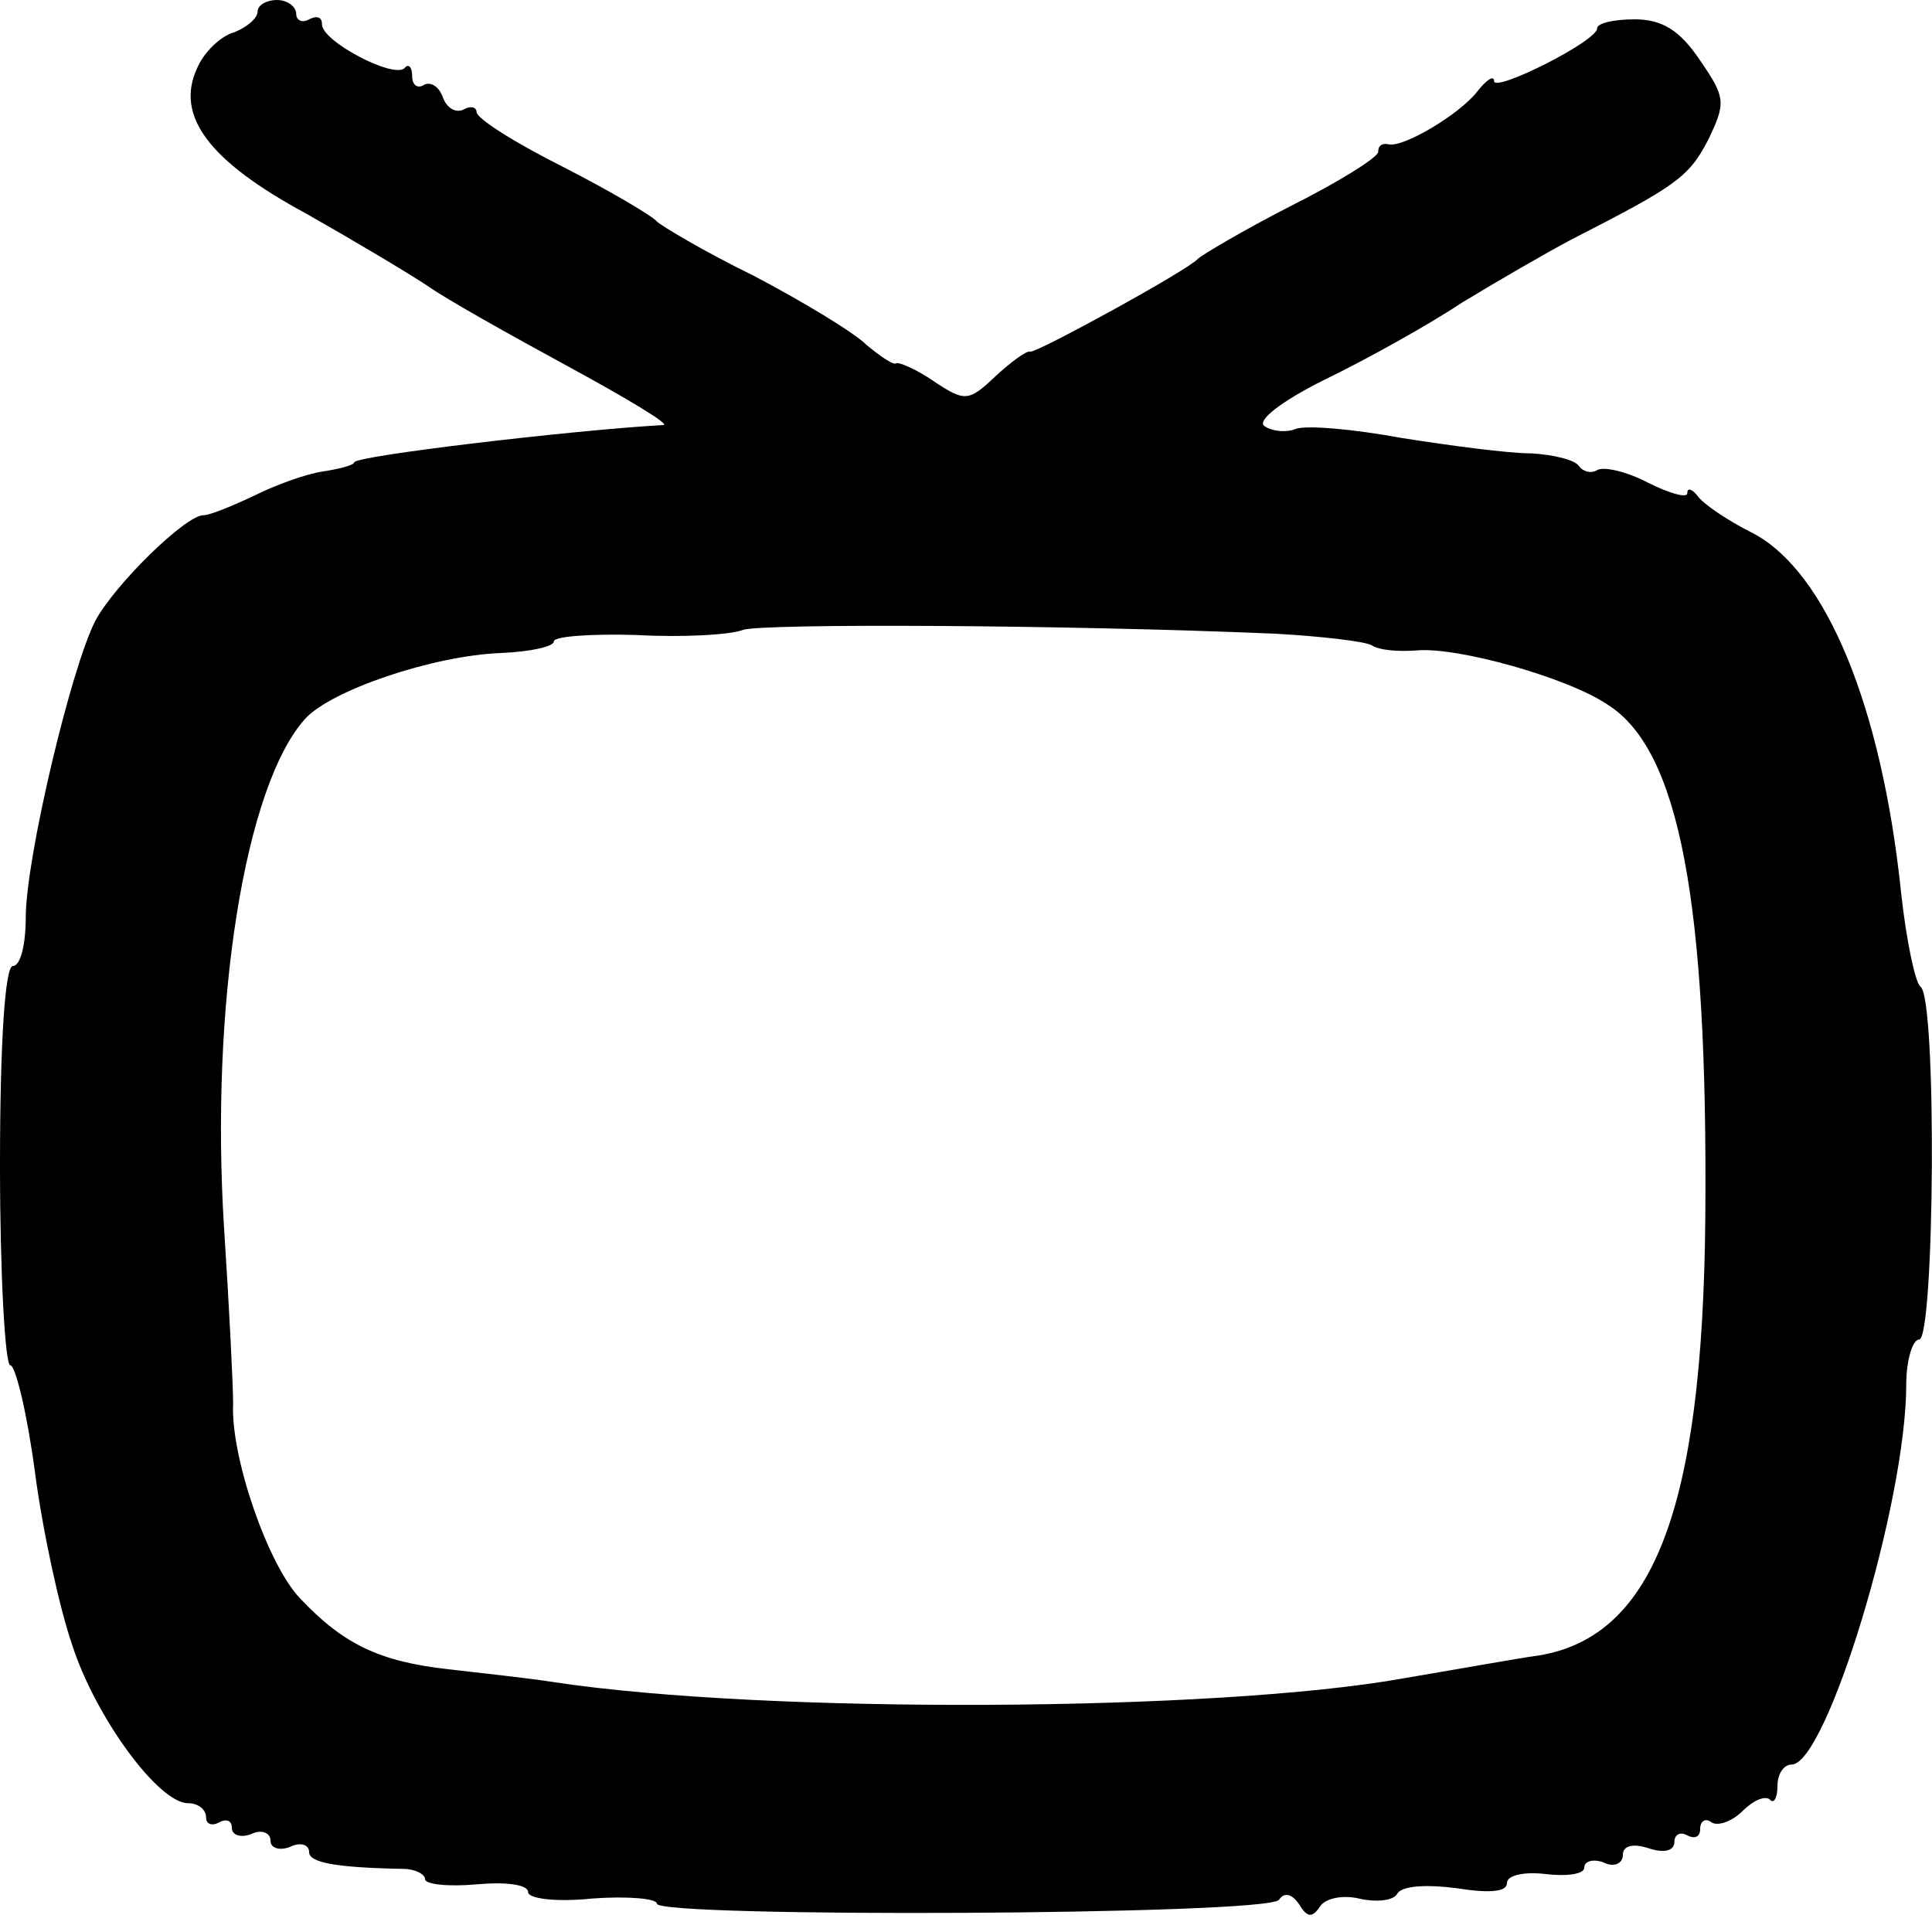 <?xml version="1.0" standalone="no"?>
<!DOCTYPE svg PUBLIC "-//W3C//DTD SVG 20010904//EN"
 "http://www.w3.org/TR/2001/REC-SVG-20010904/DTD/svg10.dtd">
<svg version="1.0" xmlns="http://www.w3.org/2000/svg"
 width="150pt" height="150pt" viewBox="0 0 150 150"
 preserveAspectRatio="xMidYMid meet">
<g transform="translate(0,150) scale(0.1,-0.1)"
fill="#000000" stroke="none">
<path d="M200 1491 c0 -5 -8 -12 -18 -16 -11 -3 -24 -16 -29 -28 -17 -37 9
-72 85 -113 37 -21 79 -46 94 -56 14 -10 64 -38 110 -63 46 -25 79 -45 73 -45
-71 -4 -240 -24 -240 -29 0 -2 -11 -5 -24 -7 -14 -2 -38 -11 -54 -19 -17 -8
-34 -15 -39 -15 -14 0 -69 -54 -84 -82 -19 -37 -54 -185 -54 -230 0 -21 -4
-38 -10 -38 -6 0 -10 -58 -10 -155 0 -85 4 -155 8 -155 4 0 13 -37 19 -82 6
-46 19 -106 29 -135 18 -56 67 -123 90 -123 8 0 14 -5 14 -11 0 -5 4 -7 10 -4
5 3 10 2 10 -4 0 -6 7 -8 15 -5 8 4 15 1 15 -5 0 -6 7 -8 15 -5 8 4 15 2 15
-4 0 -8 20 -12 73 -13 9 0 17 -4 17 -8 0 -4 18 -6 40 -4 22 2 40 0 40 -6 0 -5
21 -8 50 -5 27 2 50 0 50 -4 0 -11 474 -9 483 3 4 6 10 5 16 -4 6 -10 10 -10
16 -1 4 6 17 9 30 6 13 -3 27 -2 30 4 4 6 23 7 46 4 25 -4 39 -3 39 4 0 6 13
9 30 7 17 -2 30 0 30 5 0 5 7 7 15 4 8 -4 15 -1 15 6 0 7 8 9 20 5 12 -4 20
-2 20 5 0 6 5 8 10 5 6 -3 10 -1 10 5 0 6 4 9 9 5 5 -3 16 1 24 9 8 8 17 12
21 9 3 -4 6 1 6 10 0 10 5 17 11 17 27 0 89 203 89 295 0 19 5 35 10 35 12 0
14 266 1 274 -4 3 -11 36 -15 73 -15 144 -58 249 -115 279 -20 10 -39 23 -43
29 -4 5 -8 7 -8 2 0 -4 -14 0 -30 8 -17 9 -35 13 -40 10 -5 -3 -11 -1 -14 3
-3 5 -20 9 -37 10 -18 0 -63 6 -101 12 -38 7 -74 10 -82 7 -7 -3 -18 -2 -24 2
-7 4 12 19 46 36 31 15 80 42 107 60 28 17 66 39 85 49 80 41 91 48 106 77 14
29 14 33 -6 62 -16 24 -30 32 -51 32 -16 0 -29 -3 -29 -7 0 -10 -80 -50 -80
-41 0 5 -6 1 -13 -8 -14 -18 -58 -44 -69 -41 -5 1 -8 -1 -8 -6 0 -4 -30 -23
-68 -42 -37 -19 -69 -38 -72 -41 -8 -9 -125 -73 -130 -72 -3 1 -15 -8 -27 -19
-21 -20 -24 -20 -48 -4 -13 9 -27 15 -29 14 -2 -2 -12 5 -23 14 -10 10 -50 34
-88 54 -39 19 -72 39 -75 42 -3 4 -35 23 -72 42 -38 19 -68 38 -68 43 0 4 -5
5 -10 2 -6 -3 -13 1 -16 9 -3 9 -10 13 -15 10 -5 -3 -9 0 -9 7 0 7 -3 10 -6 6
-9 -8 -64 21 -64 34 0 6 -4 7 -10 4 -5 -3 -10 -1 -10 4 0 6 -7 11 -15 11 -8 0
-15 -4 -15 -9z m790 -483 c36 -2 70 -6 75 -9 6 -4 21 -5 35 -4 31 3 117 -21
148 -42 56 -35 78 -153 76 -398 -2 -229 -41 -329 -134 -341 -8 -1 -53 -9 -100
-17 -144 -26 -495 -28 -660 -3 -19 3 -56 7 -82 10 -53 6 -81 19 -115 55 -25
26 -54 110 -52 151 0 14 -3 75 -7 136 -11 174 16 344 63 396 20 22 99 49 152
51 23 1 41 5 41 9 0 4 29 6 64 5 35 -2 73 0 83 4 16 5 249 4 413 -3z"/>
</g>
</svg>
